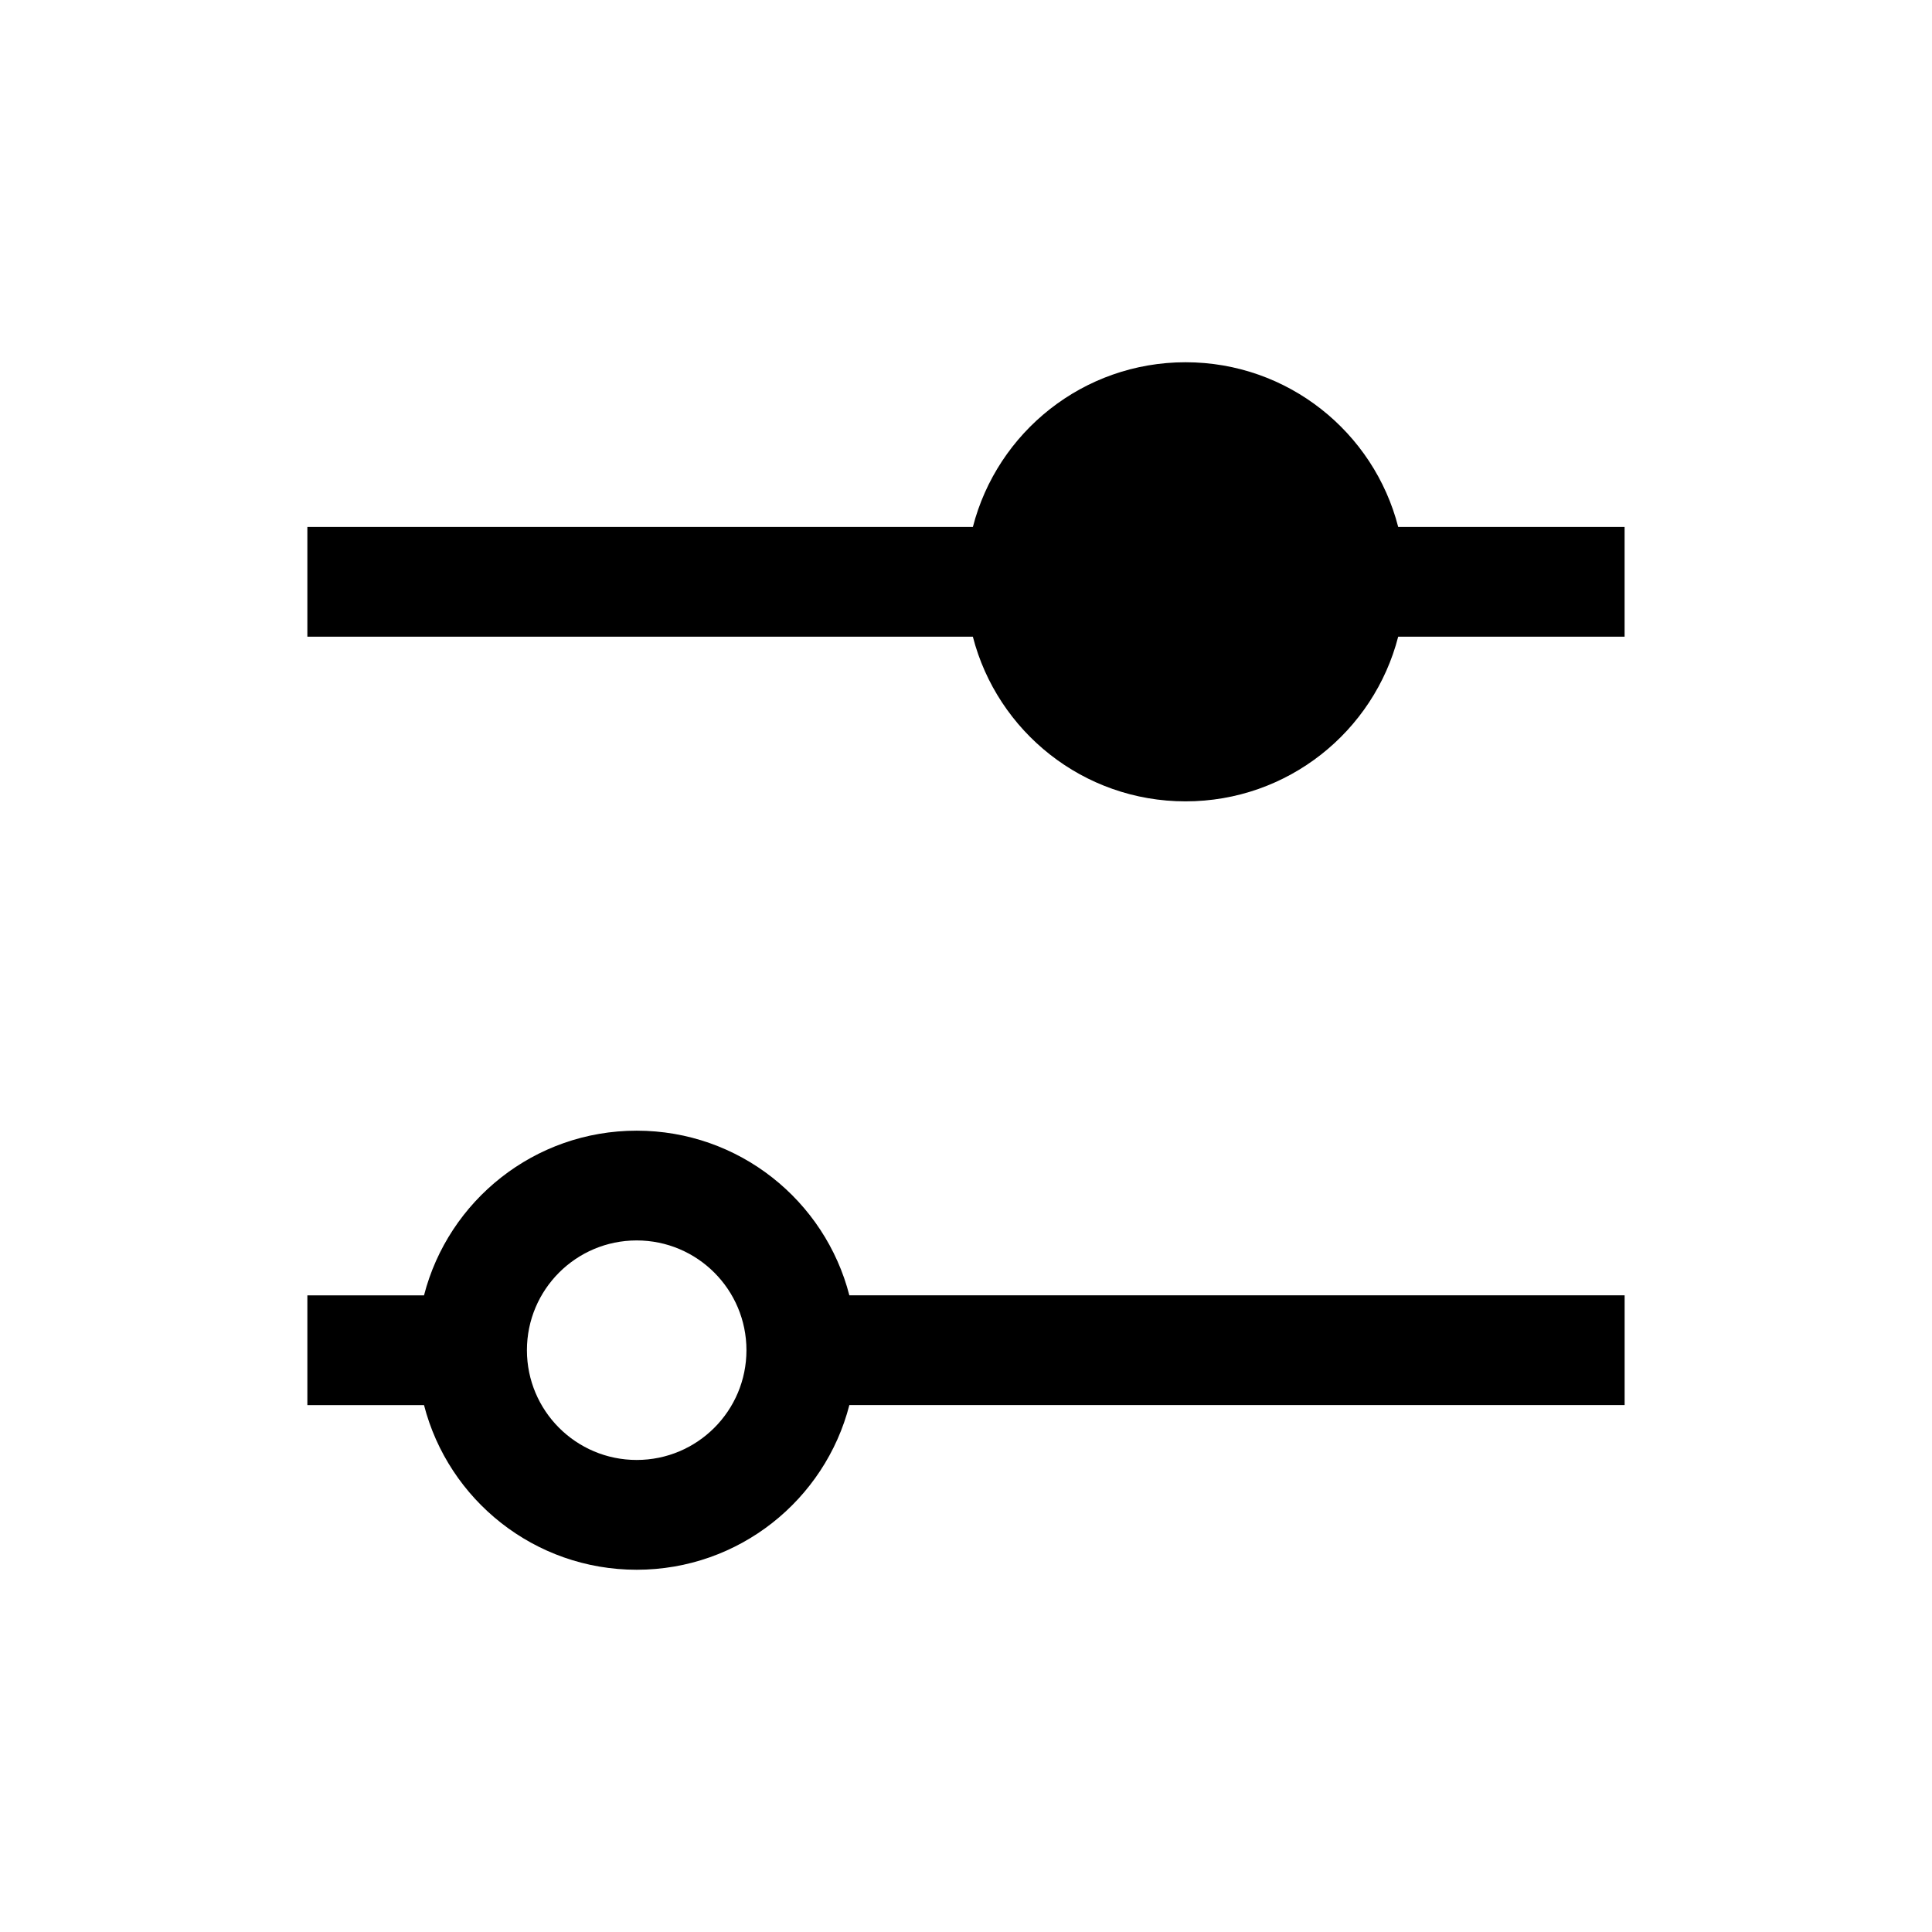 <?xml version="1.0" encoding="UTF-8" standalone="no"?>
<svg
   viewBox="0 0 64 64"
   version="1.1"
   id="svg1"
   sodipodi:docname="configure.svg"
   width="64"
   height="64"
   inkscape:version="1.4.2 (ebf0e940d0, 2025-05-08)"
   xmlns:inkscape="http://www.inkscape.org/namespaces/inkscape"
   xmlns:sodipodi="http://sodipodi.sourceforge.net/DTD/sodipodi-0.dtd"
   xmlns="http://www.w3.org/2000/svg"
   xmlns:svg="http://www.w3.org/2000/svg">
  <sodipodi:namedview
     id="namedview1"
     pagecolor="#9c4444"
     bordercolor="#eeeeee"
     borderopacity="1"
     inkscape:showpageshadow="0"
     inkscape:pageopacity="0"
     inkscape:pagecheckerboard="0"
     inkscape:deskcolor="#505050"
     inkscape:zoom="13.12567"
     inkscape:cx="23.960682"
     inkscape:cy="32.988792"
     inkscape:window-width="2560"
     inkscape:window-height="1392"
     inkscape:window-x="0"
     inkscape:window-y="0"
     inkscape:window-maximized="1"
     inkscape:current-layer="svg1" />
  <defs
     id="defs3051">
    <style
       type="text/css"
       id="current-color-scheme">.ColorScheme-Text { color: #000000; } </style>
  </defs>
  <path
     style="fill:#000000;fill-opacity:1;stroke:none;stroke-width:3.636"
     d="m 39.273,12 c -3.389,0 -6.238,2.317 -7.045,5.455 H 10.182 v 3.636 h 22.045 c 0.807,3.137 3.656,5.455 7.045,5.455 3.389,0 6.238,-2.317 7.045,-5.455 h 7.5 v -3.636 h -7.5 C 45.511,14.317 42.662,12 39.273,12 Z M 21.091,37.455 c -3.389,0 -6.238,2.317 -7.045,5.455 h -3.864 v 3.636 h 3.864 C 14.853,49.683 17.702,52 21.091,52 c 3.389,0 6.238,-2.317 7.045,-5.455 h 0.227 7.273 18.182 V 42.909 H 35.636 28.364 28.136 C 27.329,39.772 24.48,37.455 21.091,37.455 Z m 0,3.636 c 2.008,0 3.636,1.628 3.636,3.636 0,2.008 -1.628,3.636 -3.636,3.636 -2.008,0 -3.636,-1.628 -3.636,-3.636 0,-2.008 1.628,-3.636 3.636,-3.636 z"
     class="ColorScheme-Text"
     id="path1" />
</svg>
